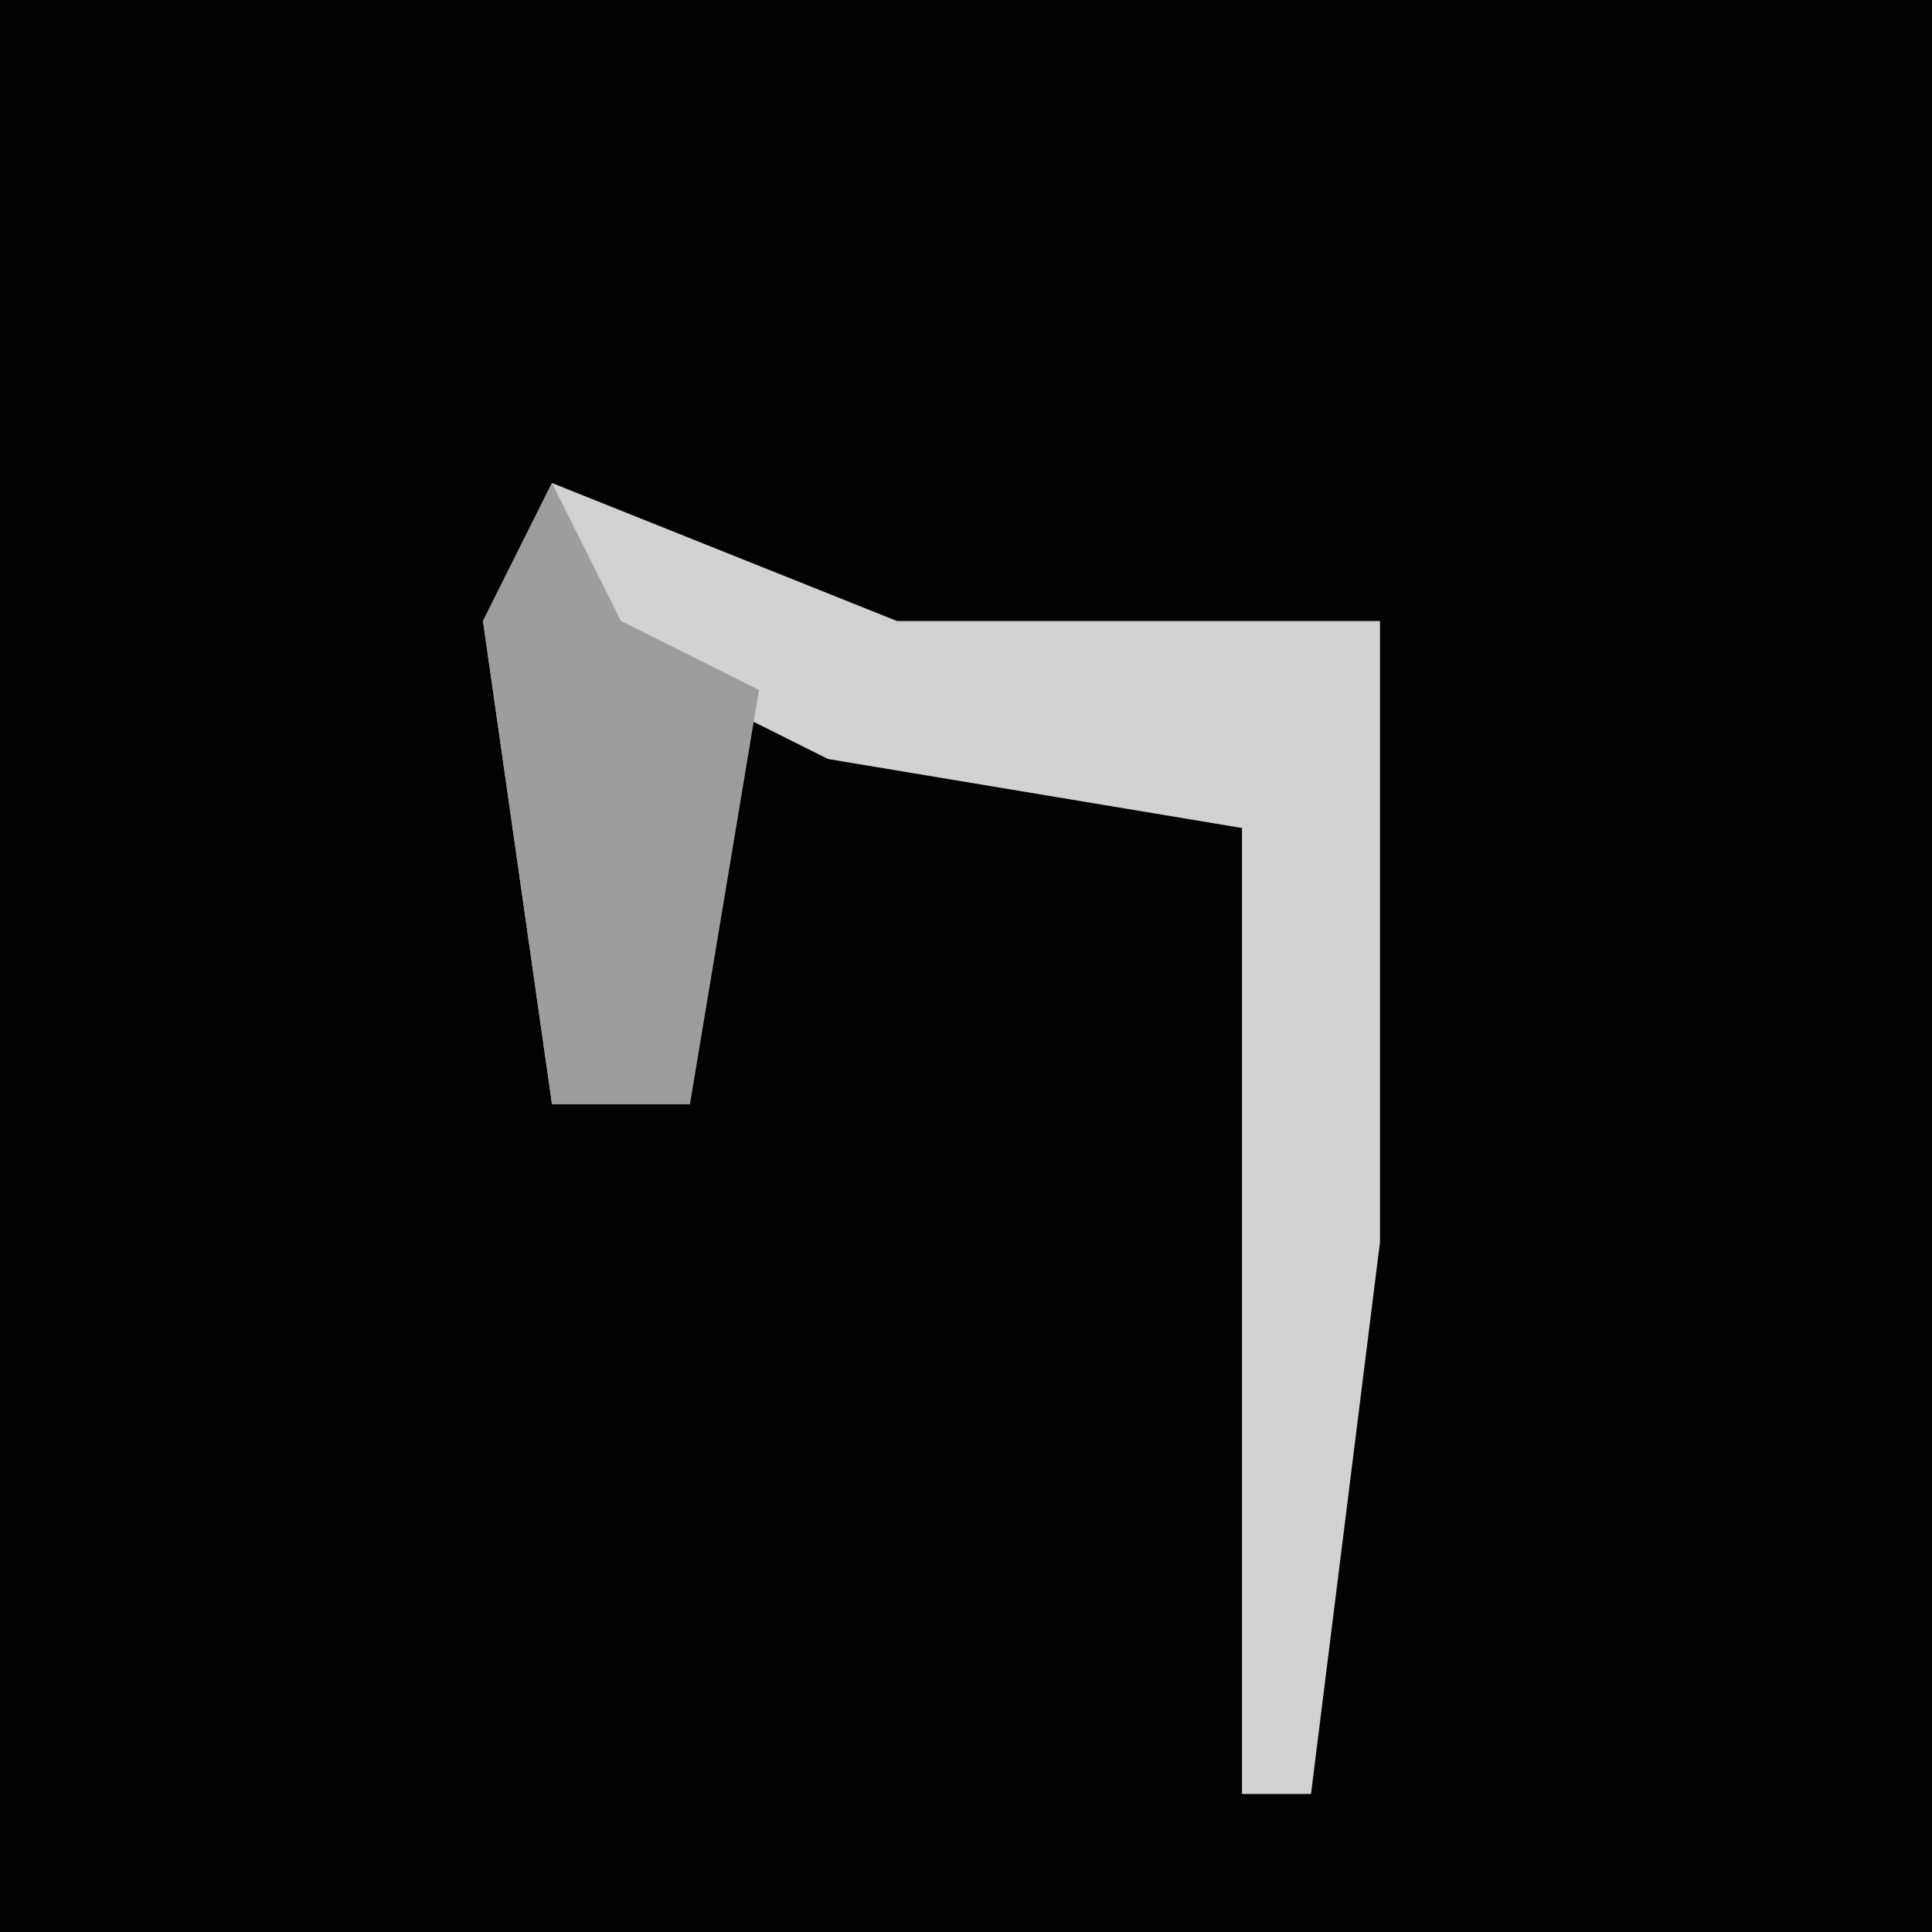 <?xml version="1.0" encoding="UTF-8"?>
<svg version="1.1" xmlns="http://www.w3.org/2000/svg" width="28" height="28">
<path d="M0,0 L28,0 L28,28 L0,28 Z " fill="#020202" transform="translate(0,0)"/>
<path d="M0,0 L5,2 L12,2 L12,11 L11,19 L10,19 L10,5 L4,4 L2,3 L2,9 L0,9 L-1,2 Z " fill="#D2D2D2" transform="translate(8,7)"/>
<path d="M0,0 L1,2 L3,3 L2,9 L0,9 L-1,2 Z " fill="#9D9D9D" transform="translate(8,7)"/>
</svg>
